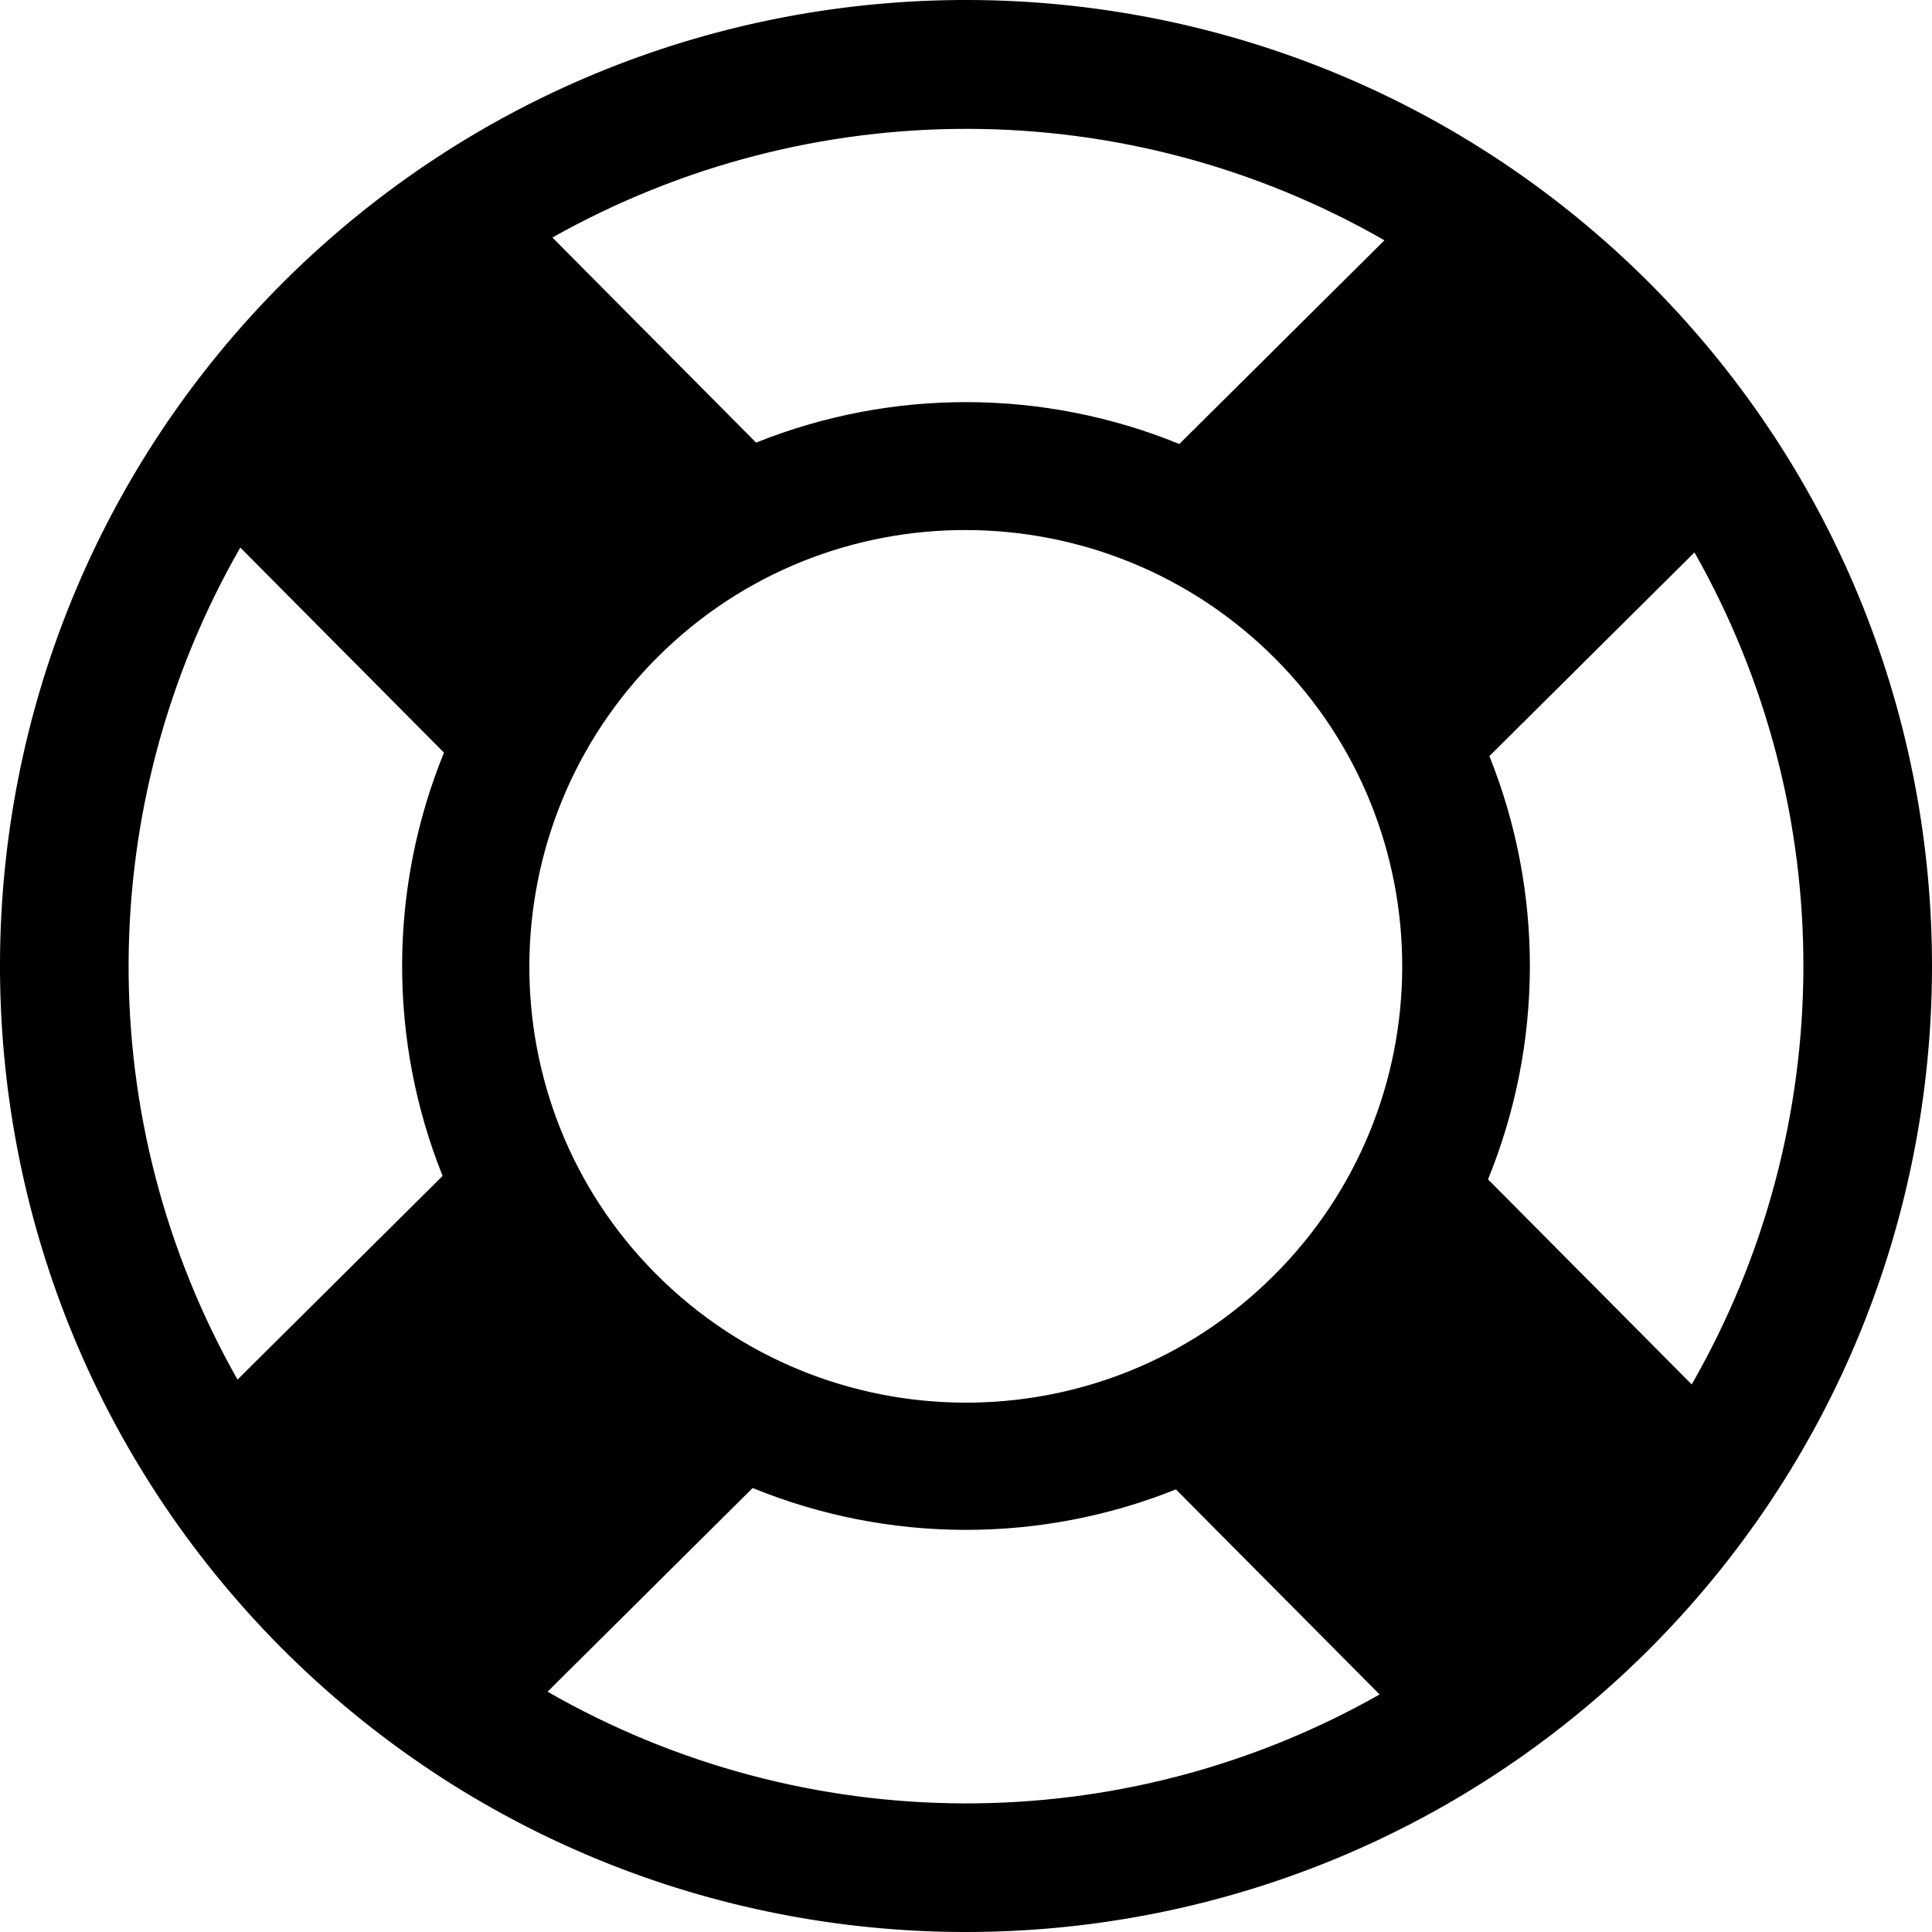 <?xml version="1.0" encoding="utf-8"?>
<!-- Generator: Adobe Illustrator 28.2.0, SVG Export Plug-In . SVG Version: 6.00 Build 0)  -->
<svg version="1.1" id="Layer_1" xmlns="http://www.w3.org/2000/svg" xmlns:xlink="http://www.w3.org/1999/xlink" x="0px" y="0px"
	 viewBox="0 0 27.98 27.98" style="enable-background:new 0 0 27.98 27.98;" xml:space="preserve">
<path d="M23.92,4.13C18.47-1.35,9.62-1.38,4.13,4.06c-5.48,5.45-5.51,14.3-0.07,19.79c5.45,5.48,14.3,5.51,19.79,0.07
	C29.33,18.47,29.36,9.62,23.92,4.13z M20.05,3.48l-2.97,2.95c-1.96-0.8-4.16-0.81-6.13-0.02L8,3.44
	C11.75,1.33,16.32,1.34,20.05,3.48z M6.41,17.03l-2.97,2.95c-2.12-3.74-2.1-8.32,0.04-12.05l2.95,2.97
	C5.63,12.86,5.62,15.06,6.41,17.03z M7.93,24.5l2.97-2.95c1.96,0.8,4.16,0.81,6.13,0.02l2.95,2.97
	C16.24,26.66,11.66,26.64,7.93,24.5z M18.44,18.48c-2.47,2.46-6.48,2.44-8.94-0.03c-2.46-2.47-2.44-6.48,0.03-8.94
	s6.48-2.44,8.94,0.03C20.93,12.01,20.92,16.02,18.44,18.48z M21.55,17.08c0.8-1.96,0.81-4.16,0.02-6.13L24.54,8
	c2.12,3.74,2.1,8.32-0.04,12.05L21.55,17.08z"/>
</svg>
